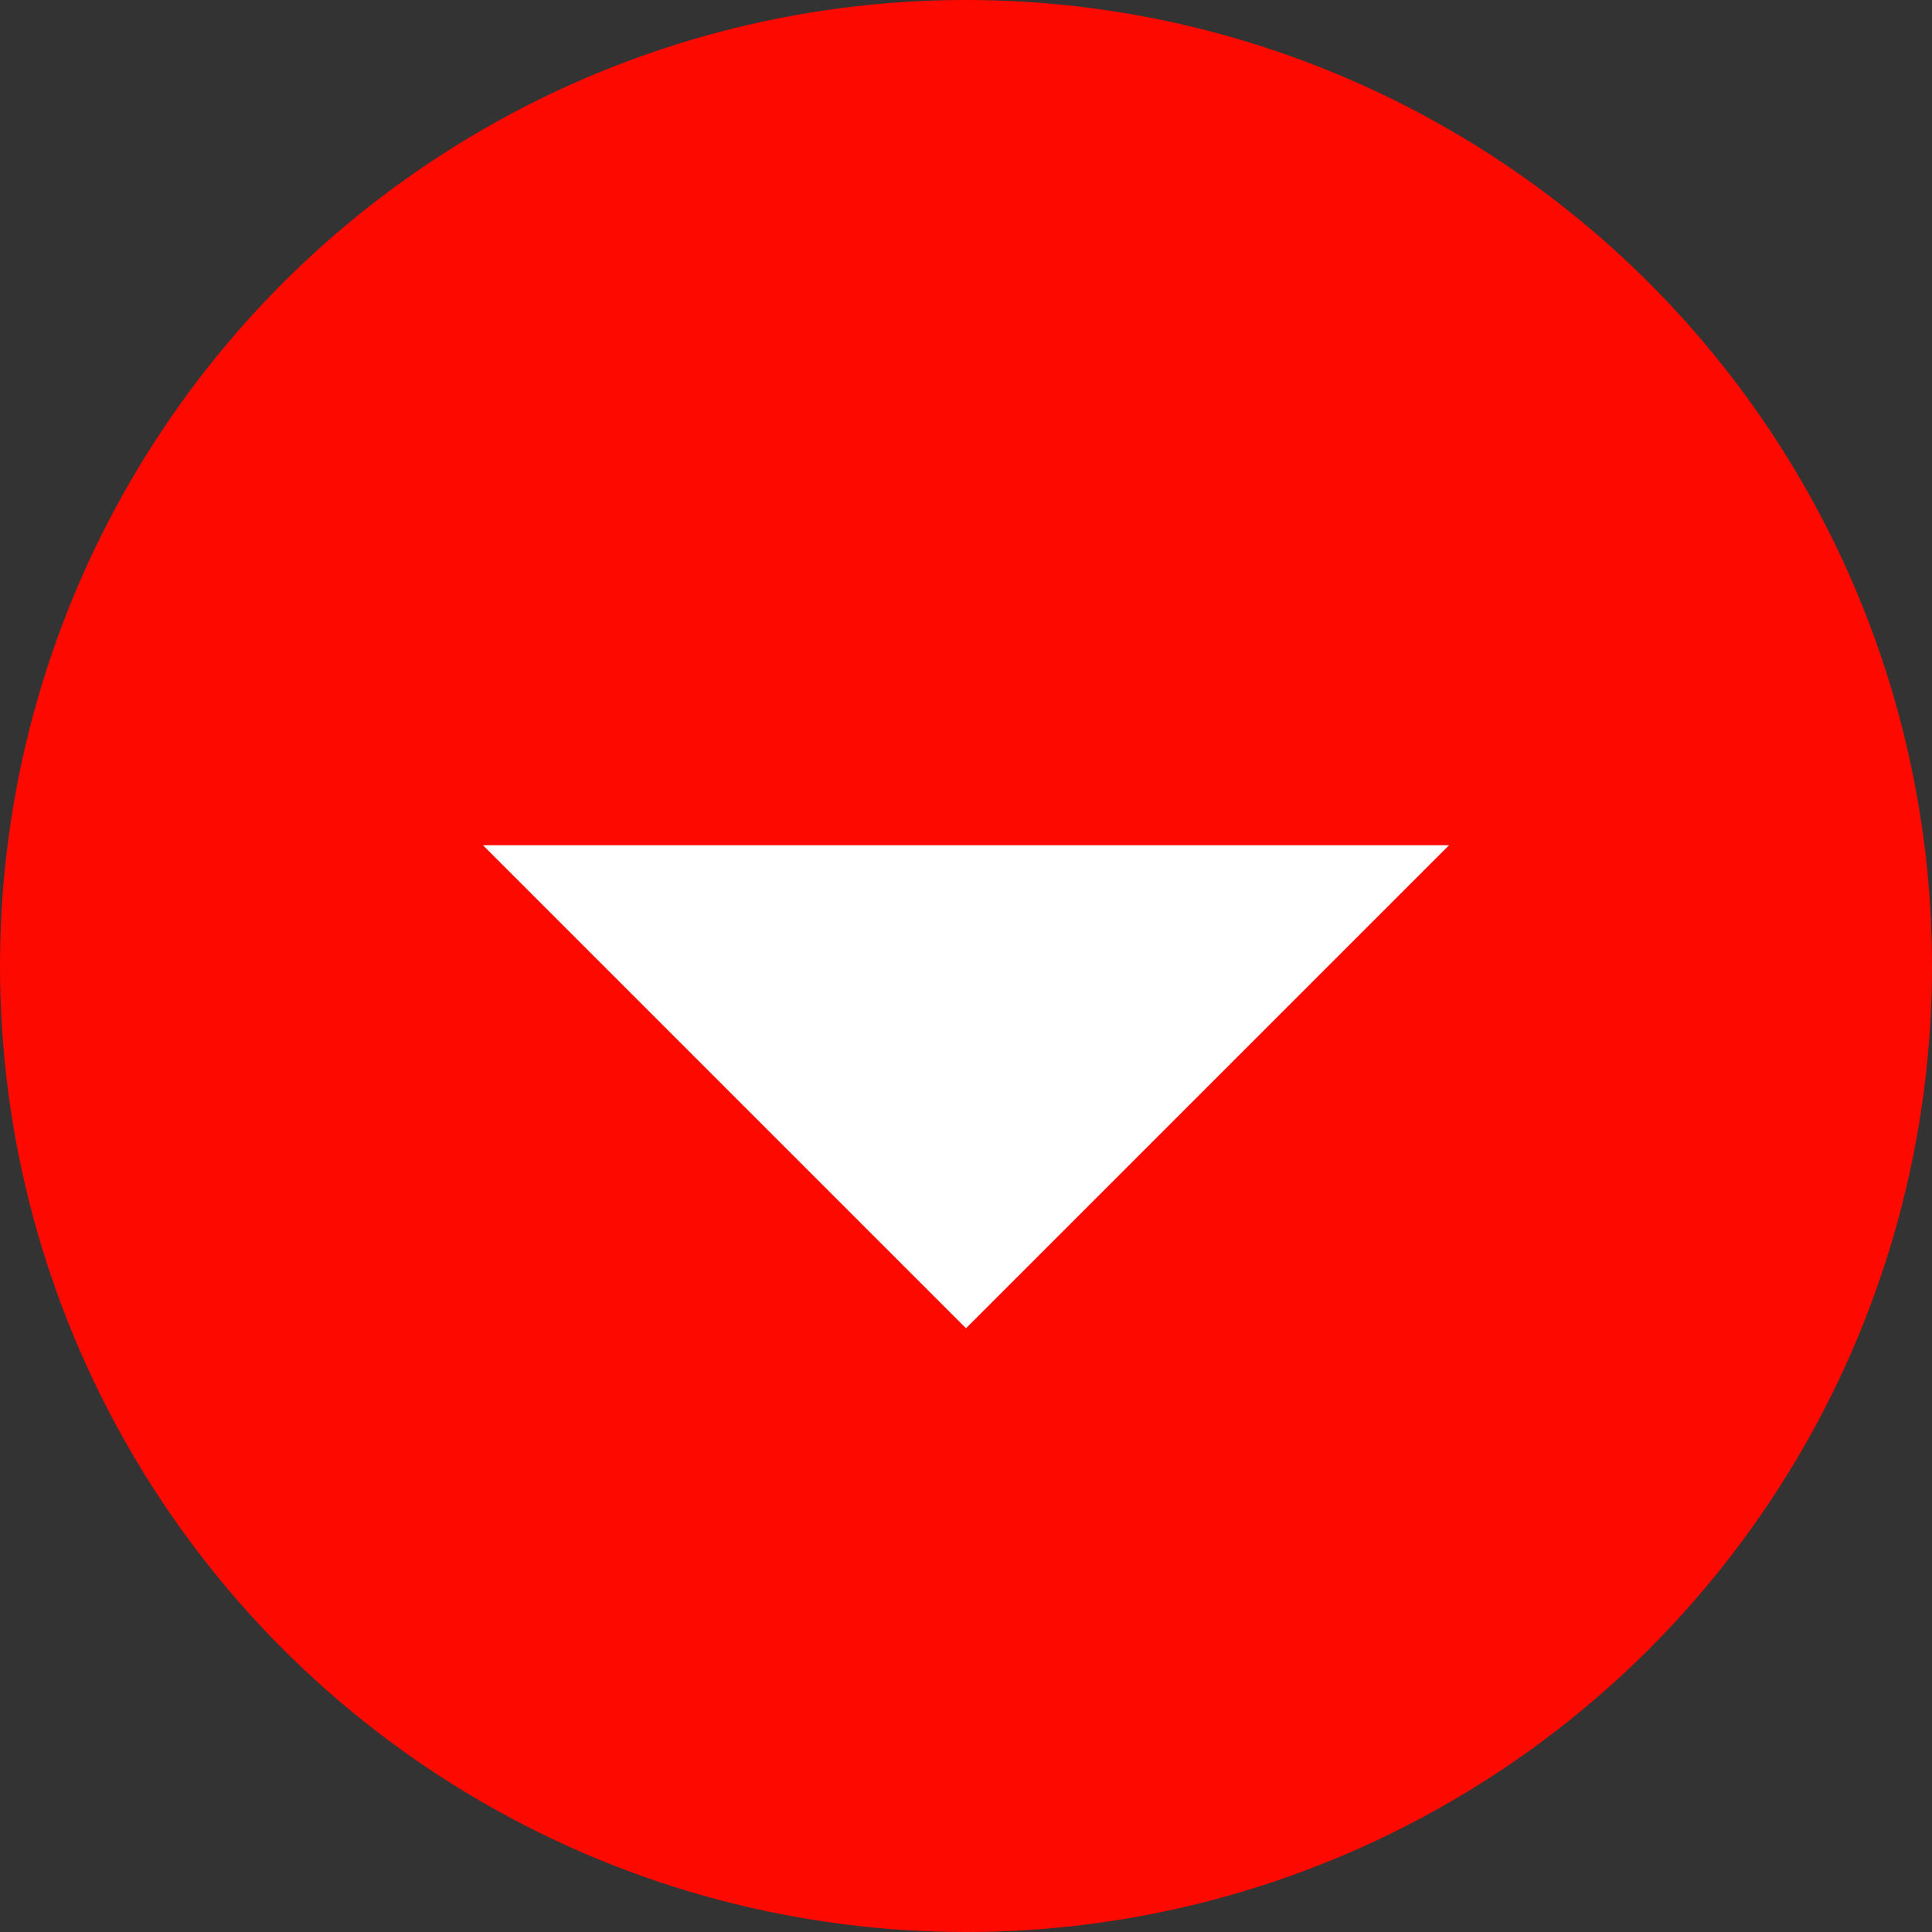 <svg xmlns="http://www.w3.org/2000/svg" viewBox="-537 312 16 16">
  <rect x="-537" y="312" width="16" height="16" fill="#333333" stroke="none"/>
  <defs>
    <style>
      .cls-1 {
        fill: #fe0900;
      }

      .cls-2 {
        fill: #fff;
        fill-rule: evenodd;
      }
    </style>
  </defs>
  <g id="Group_61" data-name="Group 61" transform="translate(-1561)">
    <circle id="Ellipse_24" data-name="Ellipse 24" class="cls-1" cx="8" cy="8" r="8" transform="translate(1024 312)"/>
    <path id="path" class="cls-2" d="M13.19,9.551H6l4,4,4-4Z" transform="translate(1022 309.449)"/>
  </g>
</svg>

